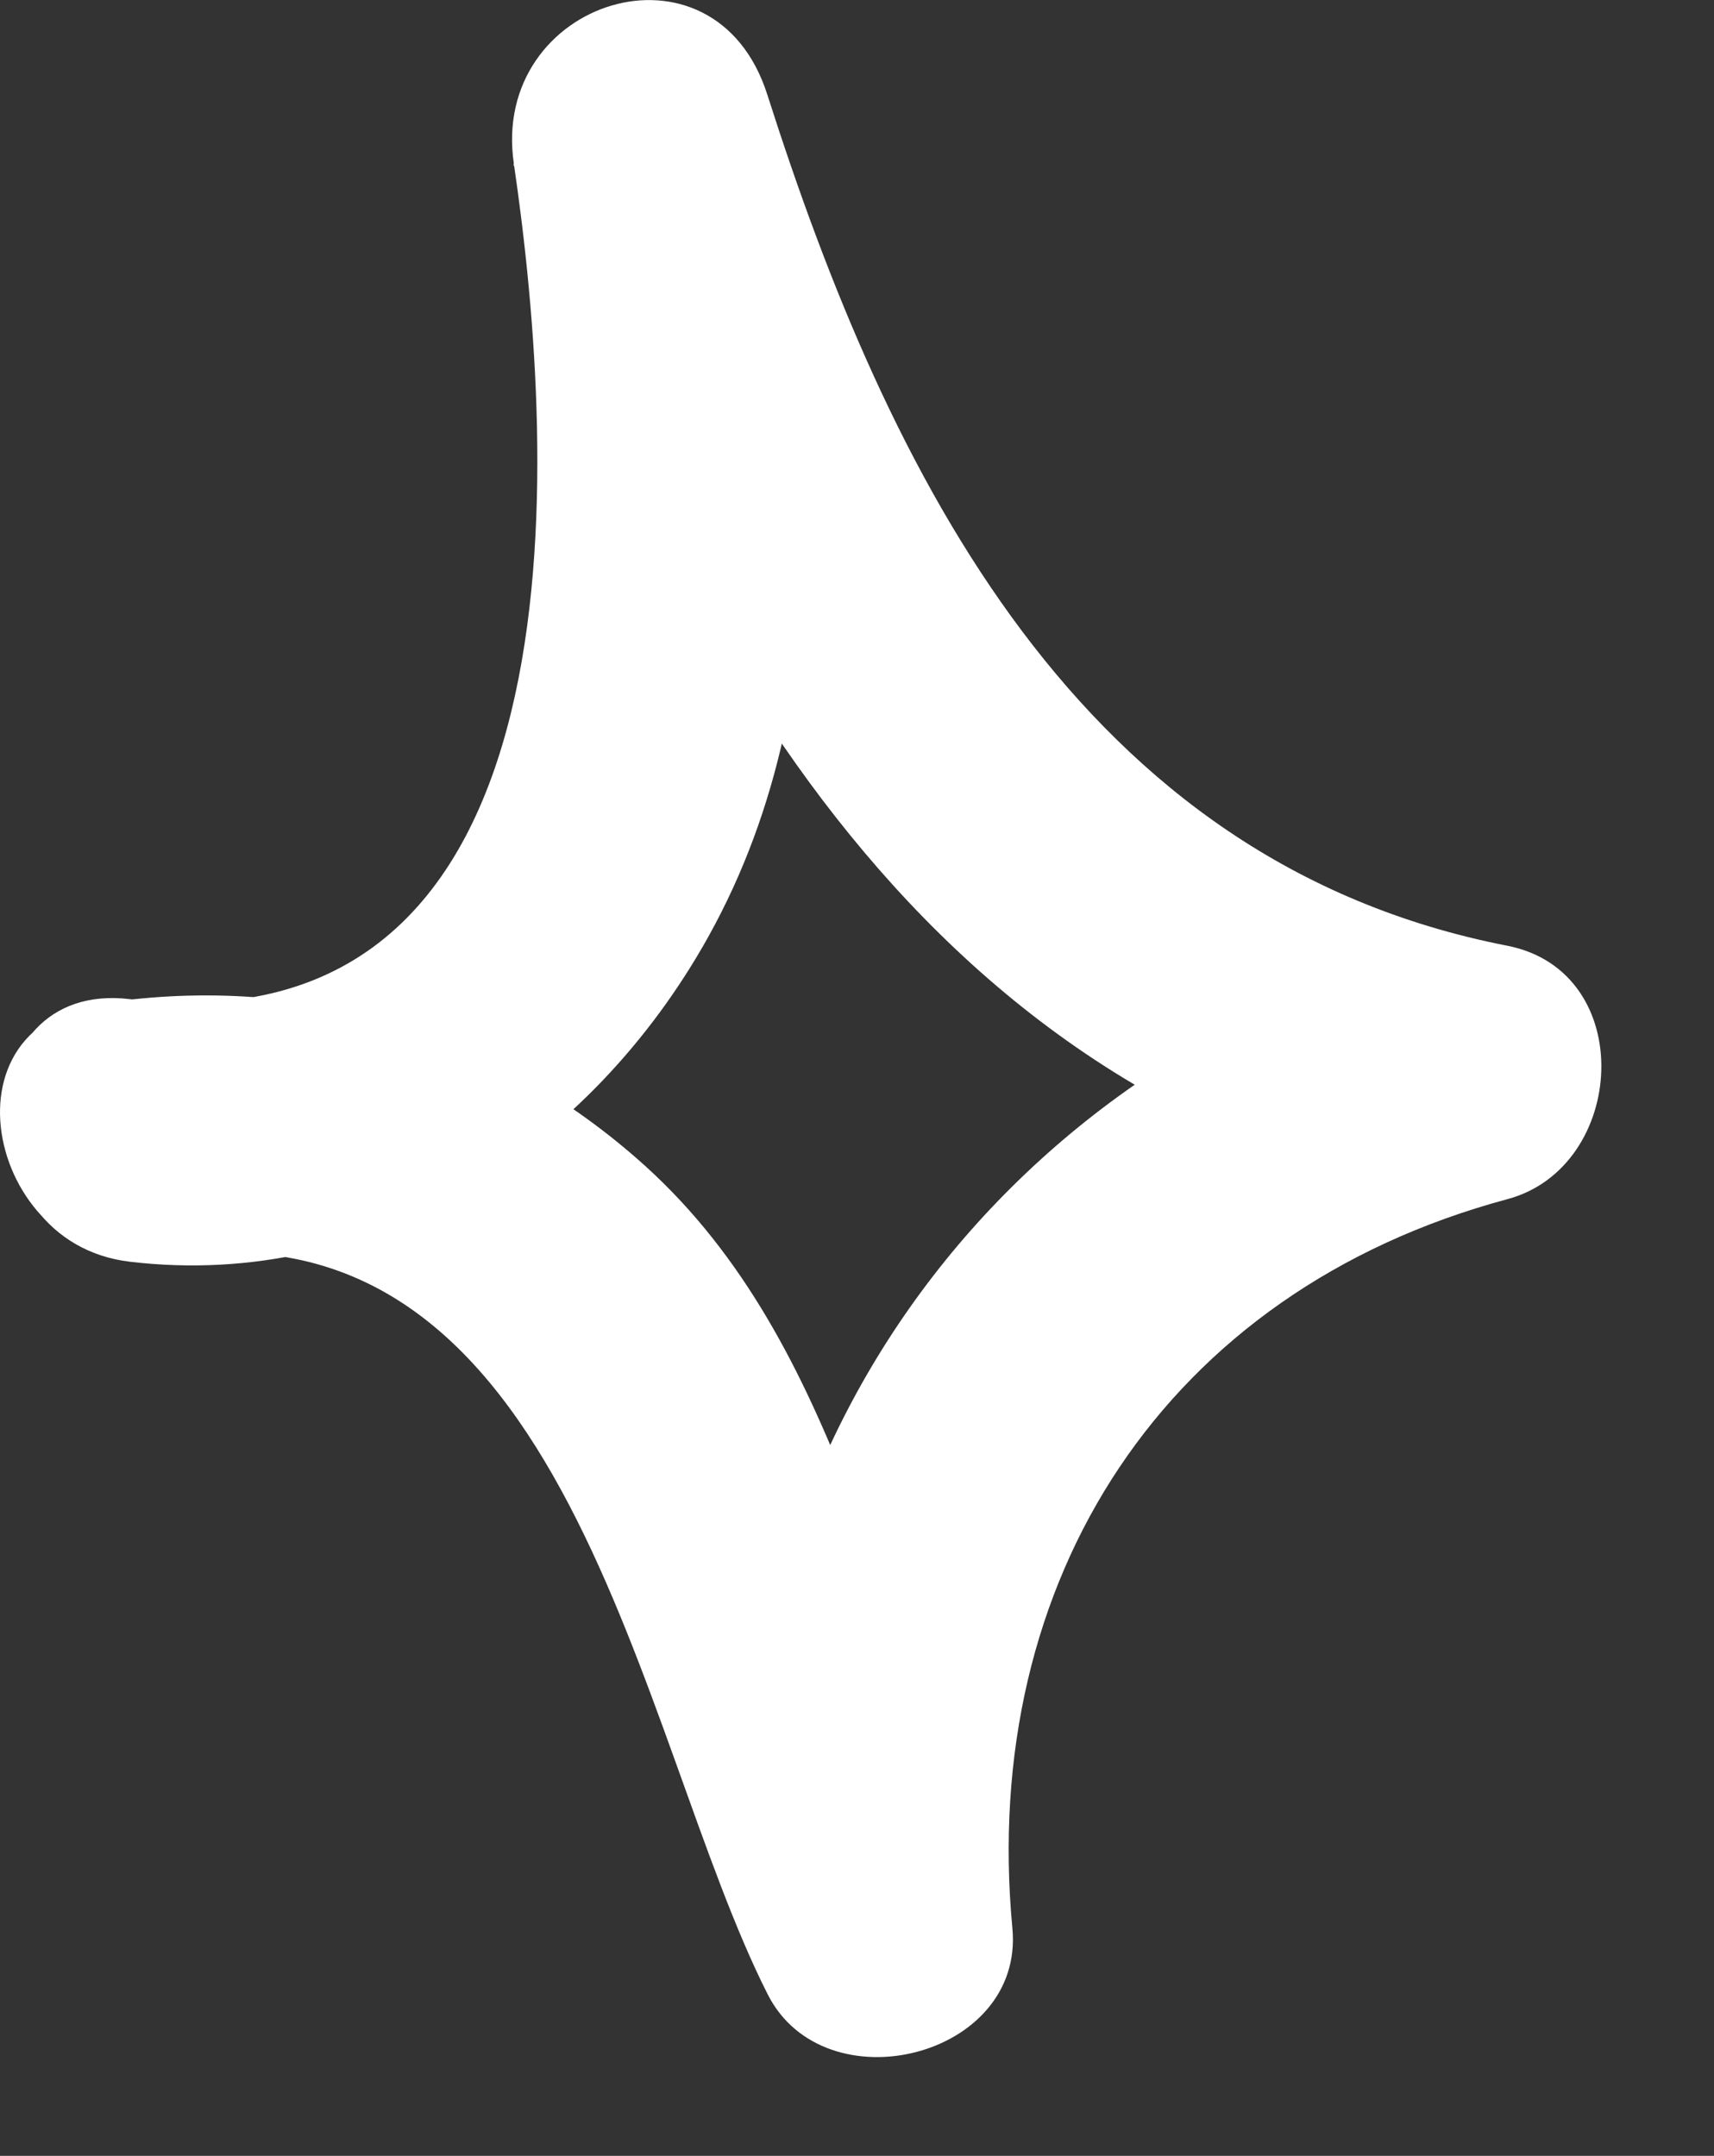 <?xml version="1.0" encoding="UTF-8"?>
<svg id="Layer_2" data-name="Layer 2" xmlns="http://www.w3.org/2000/svg" viewBox="0 0 39.16 49.26">
  <rect x="0" y="0" width="39.16" height="49.26" fill="#333333" stroke="none"/>
  <defs>
    <style>
      .cls-1 {
        fill: #fff;
      }
    </style>
  </defs>
  <g id="Layer_1-2" data-name="Layer 1">
    <path class="cls-1" d="M2.97,28.83c5.58.66,10.54-2.63,13.21-7.42,3.28-5.89,2.27-12.9,1.34-19.26l-5.79,1.6c3.37,10.6,9.25,21.33,21.1,23.64v-5.79c-10.2,2.75-16.7,11.87-15.71,22.45l5.59-1.51c-2.66-5.25-3.42-11.78-7.97-15.9-3.5-3.16-7.97-4.43-12.57-3.69-3.8.61-2.19,6.39,1.6,5.79,9.25-1.48,10.78,10.93,13.77,16.83,1.3,2.57,5.87,1.45,5.59-1.51-.75-7.97,3.5-14.56,11.31-16.66,2.73-.73,2.99-5.2,0-5.79-9.79-1.91-14.14-10.77-16.91-19.45C16.32-1.63,11.19,0,11.74,3.74c.99,6.75,1.76,20.34-8.77,19.09-3.83-.46-3.79,5.55,0,6h0Z"/>
  </g>
</svg>
